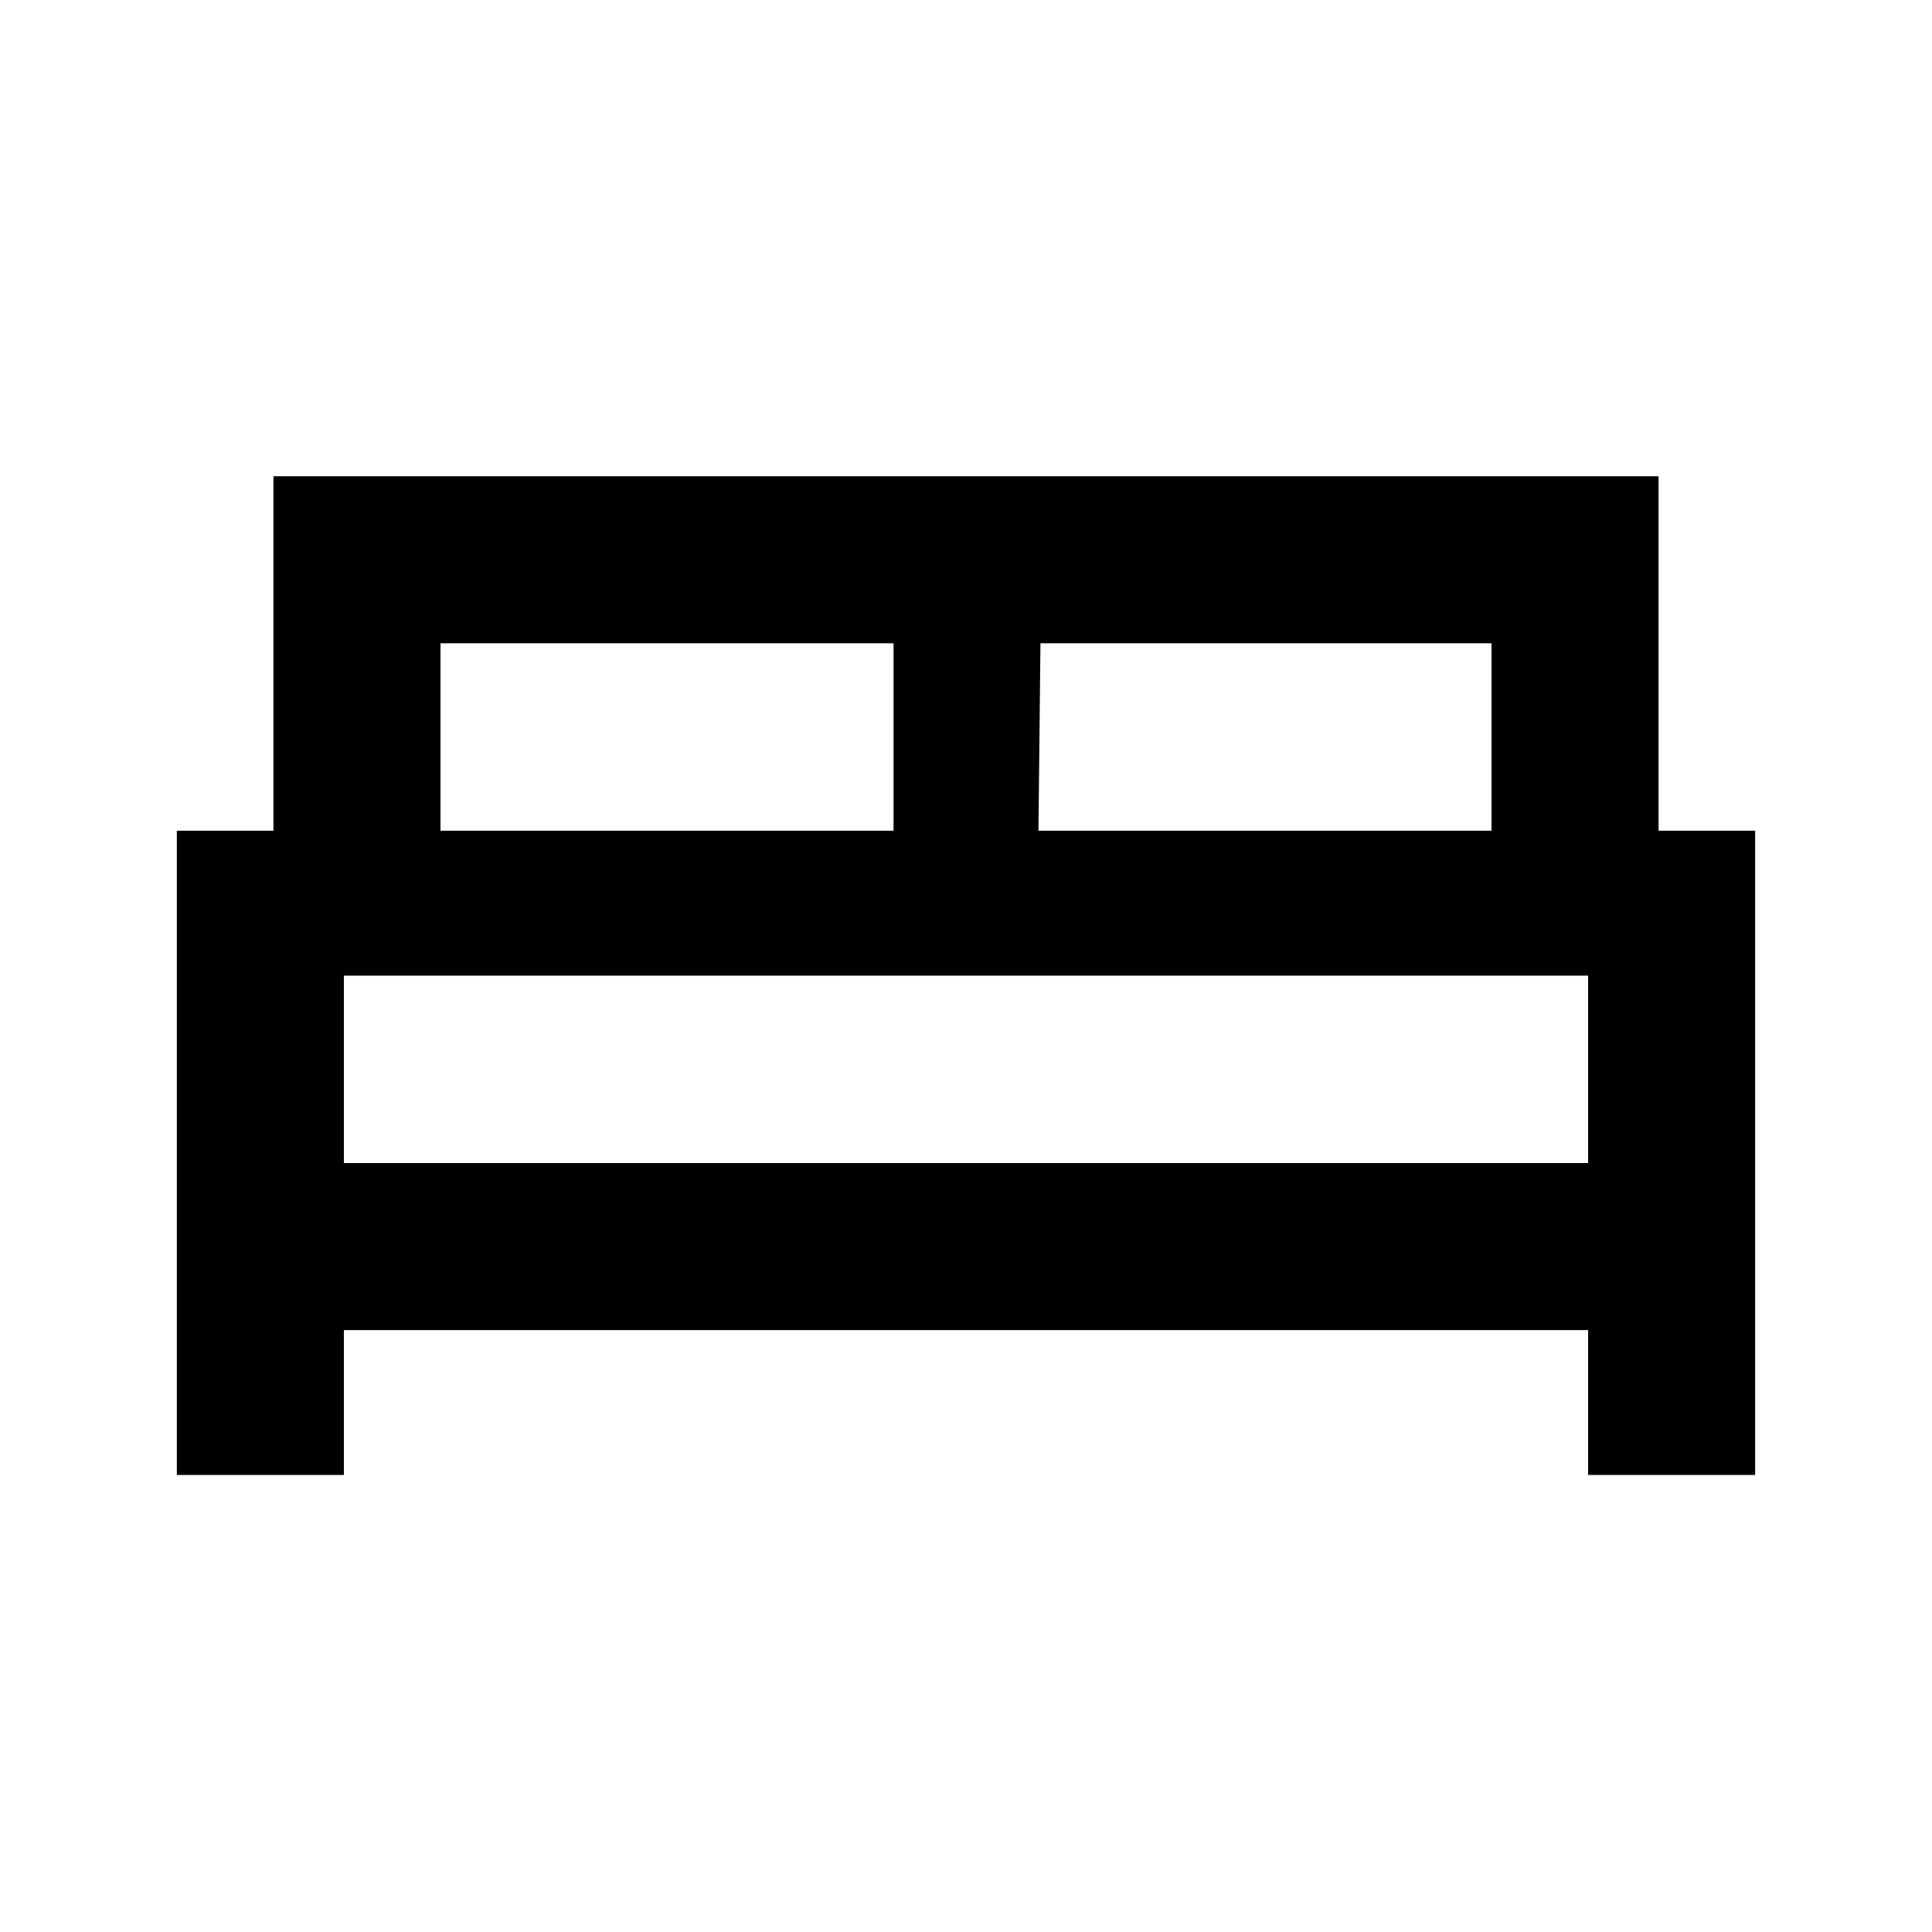 <svg xmlns="http://www.w3.org/2000/svg" height="20" viewBox="0 -960 960 960" width="20"><path d="M87.87-227.087v-320.13h47.999v-176.131h688.262v176.131h48v320.13H789.13v-72H170.87v72h-83ZM516-547.217h225.13v-93.131H517l-1 93.131Zm-297.13 0H444v-93.131H218.87v93.131Zm-48 165.13h618.26v-93.13H170.87v93.13Zm618.26 0H170.87h618.26Z"/></svg>